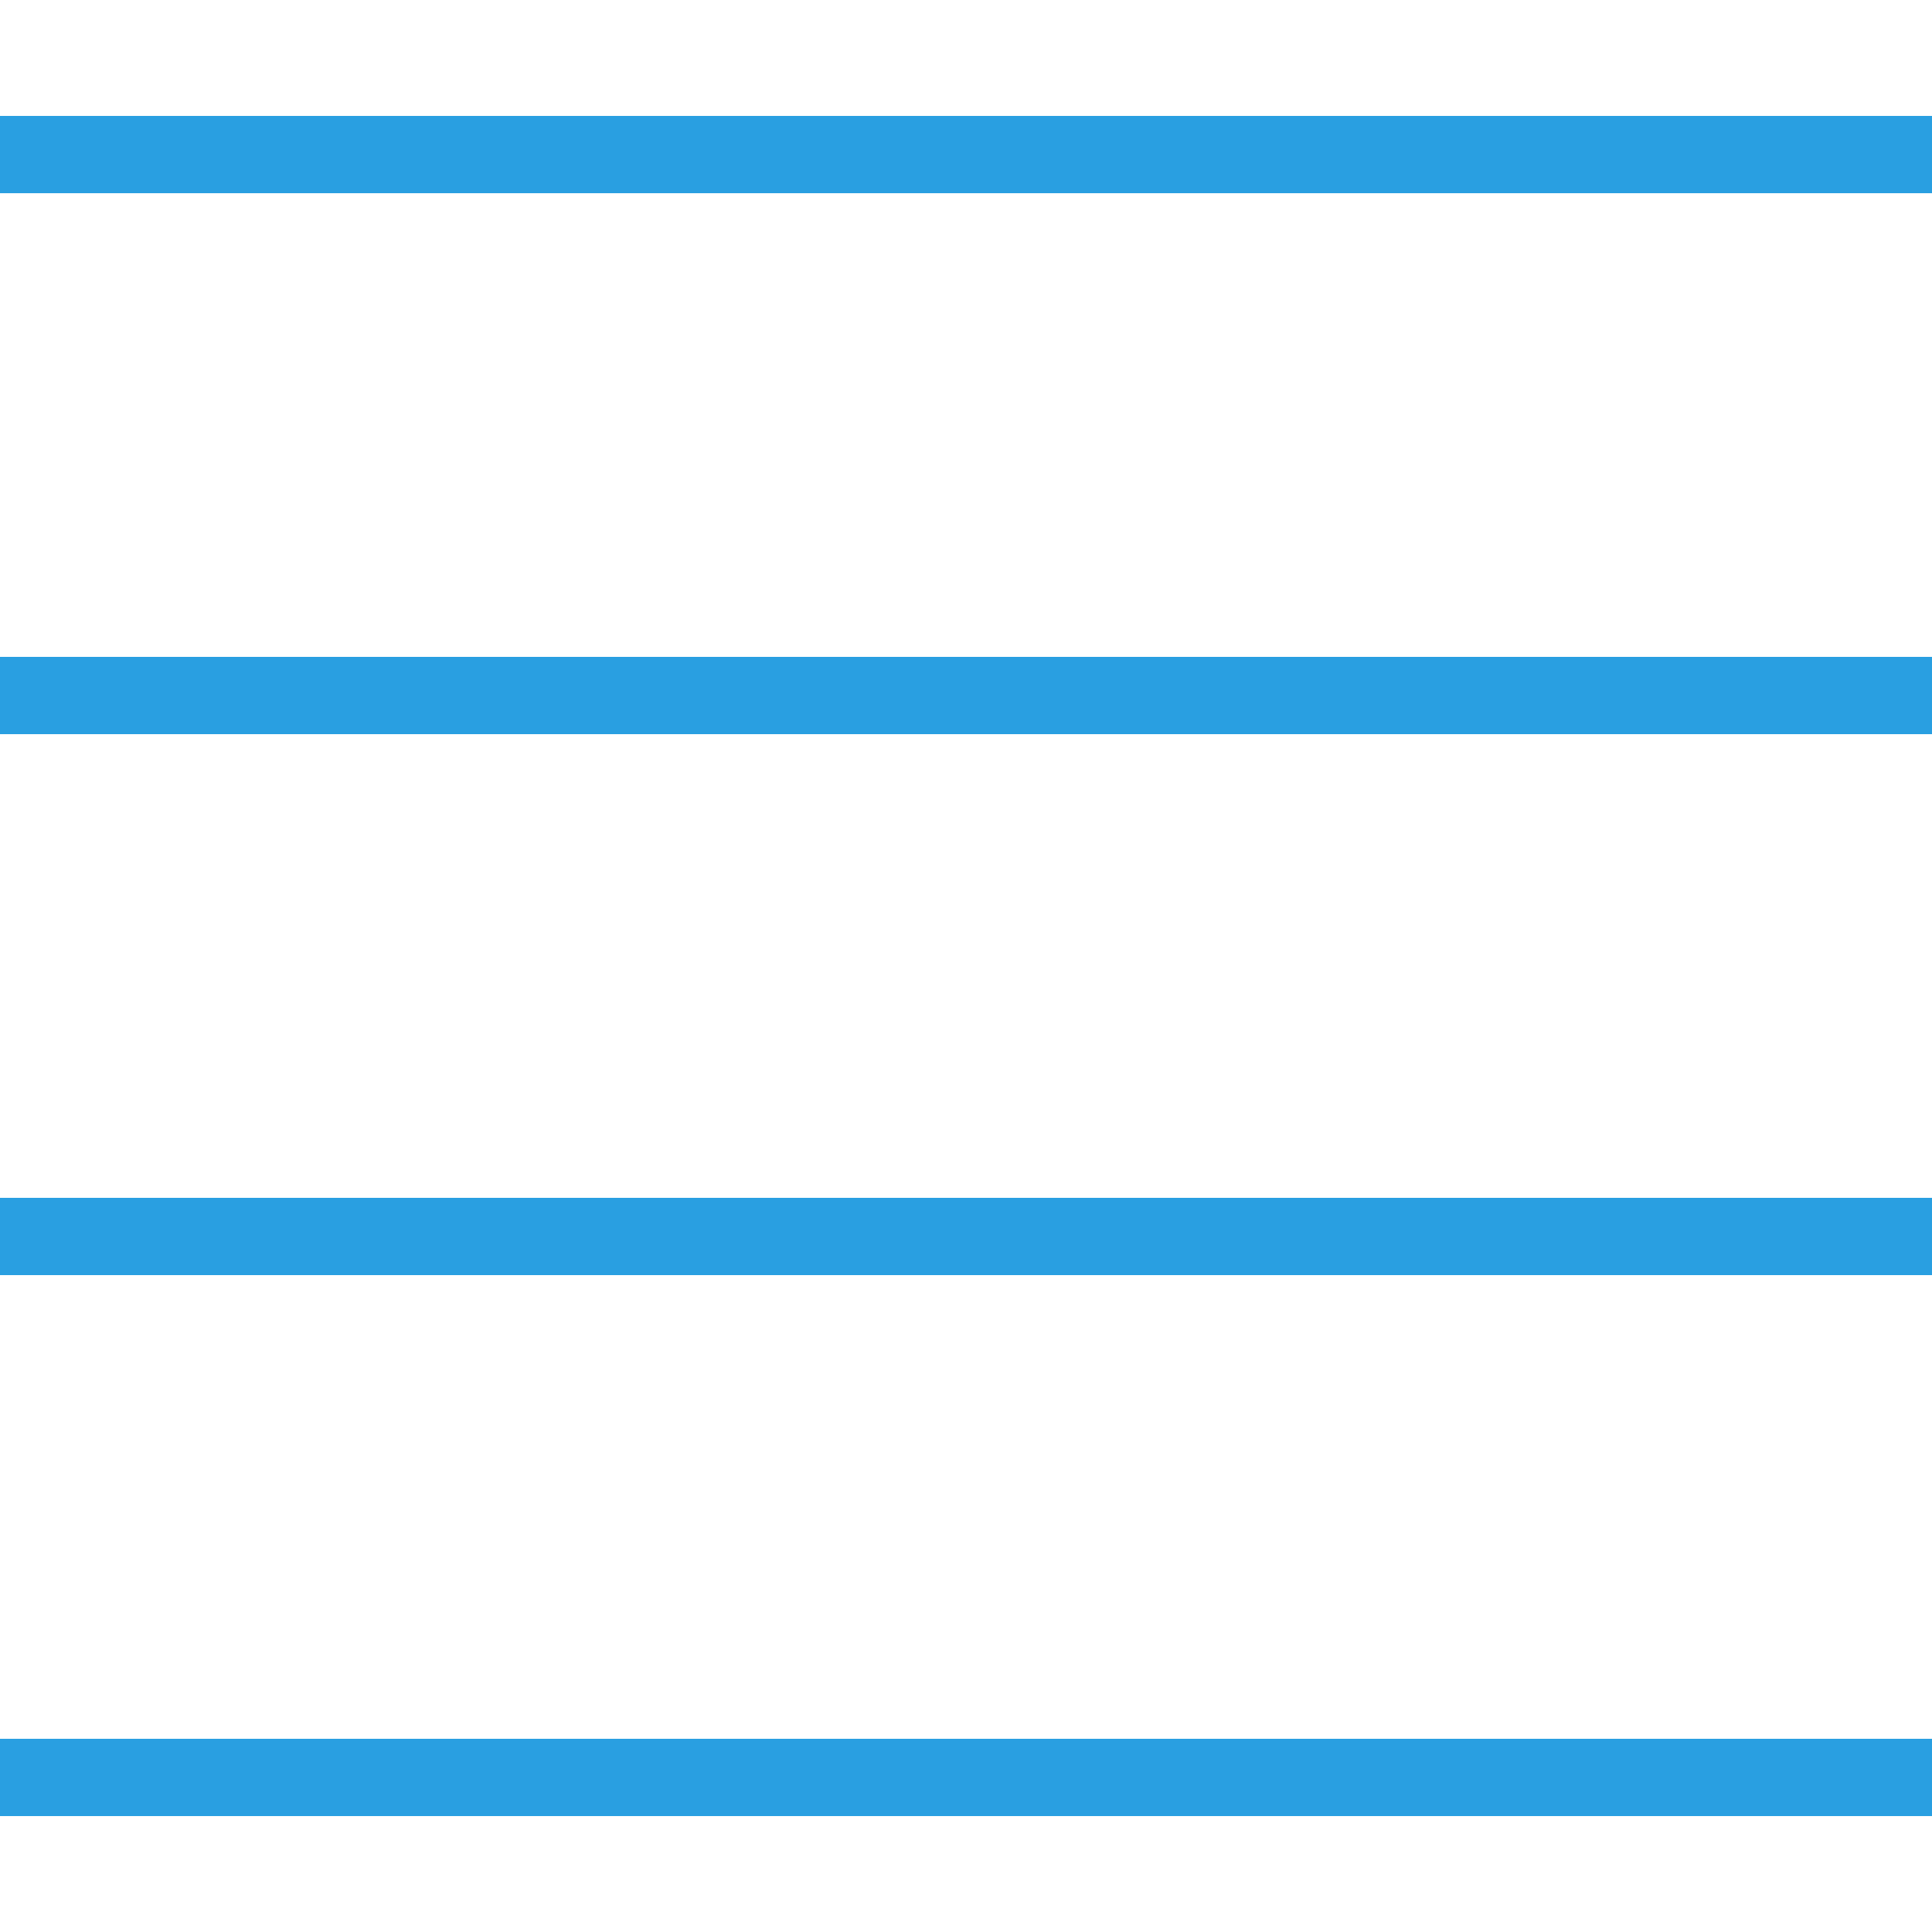 <?xml version="1.0"?>
<svg xmlns="http://www.w3.org/2000/svg" xmlns:xlink="http://www.w3.org/1999/xlink" version="1.1" id="Capa_1" x="0px" y="0px" viewBox="0 0 50 50" style="enable-background:new 0 0 50 50;" xml:space="preserve" width="512px" height="512px"><g><g>
	<rect y="3" width="50" height="2" data-original="#000000" class="active-path" data-old_color="#299fe1" fill="#299fe1"/>
	<rect y="17" width="50" height="2" data-original="#000000" class="active-path" data-old_color="#299fe1" fill="#299fe1"/>
	<rect y="31" width="50" height="2" data-original="#000000" class="active-path" data-old_color="#299fe1" fill="#299fe1"/>
	<rect y="45" width="50" height="2" data-original="#000000" class="active-path" data-old_color="#299fe1" fill="#299fe1"/>
</g></g> </svg>
